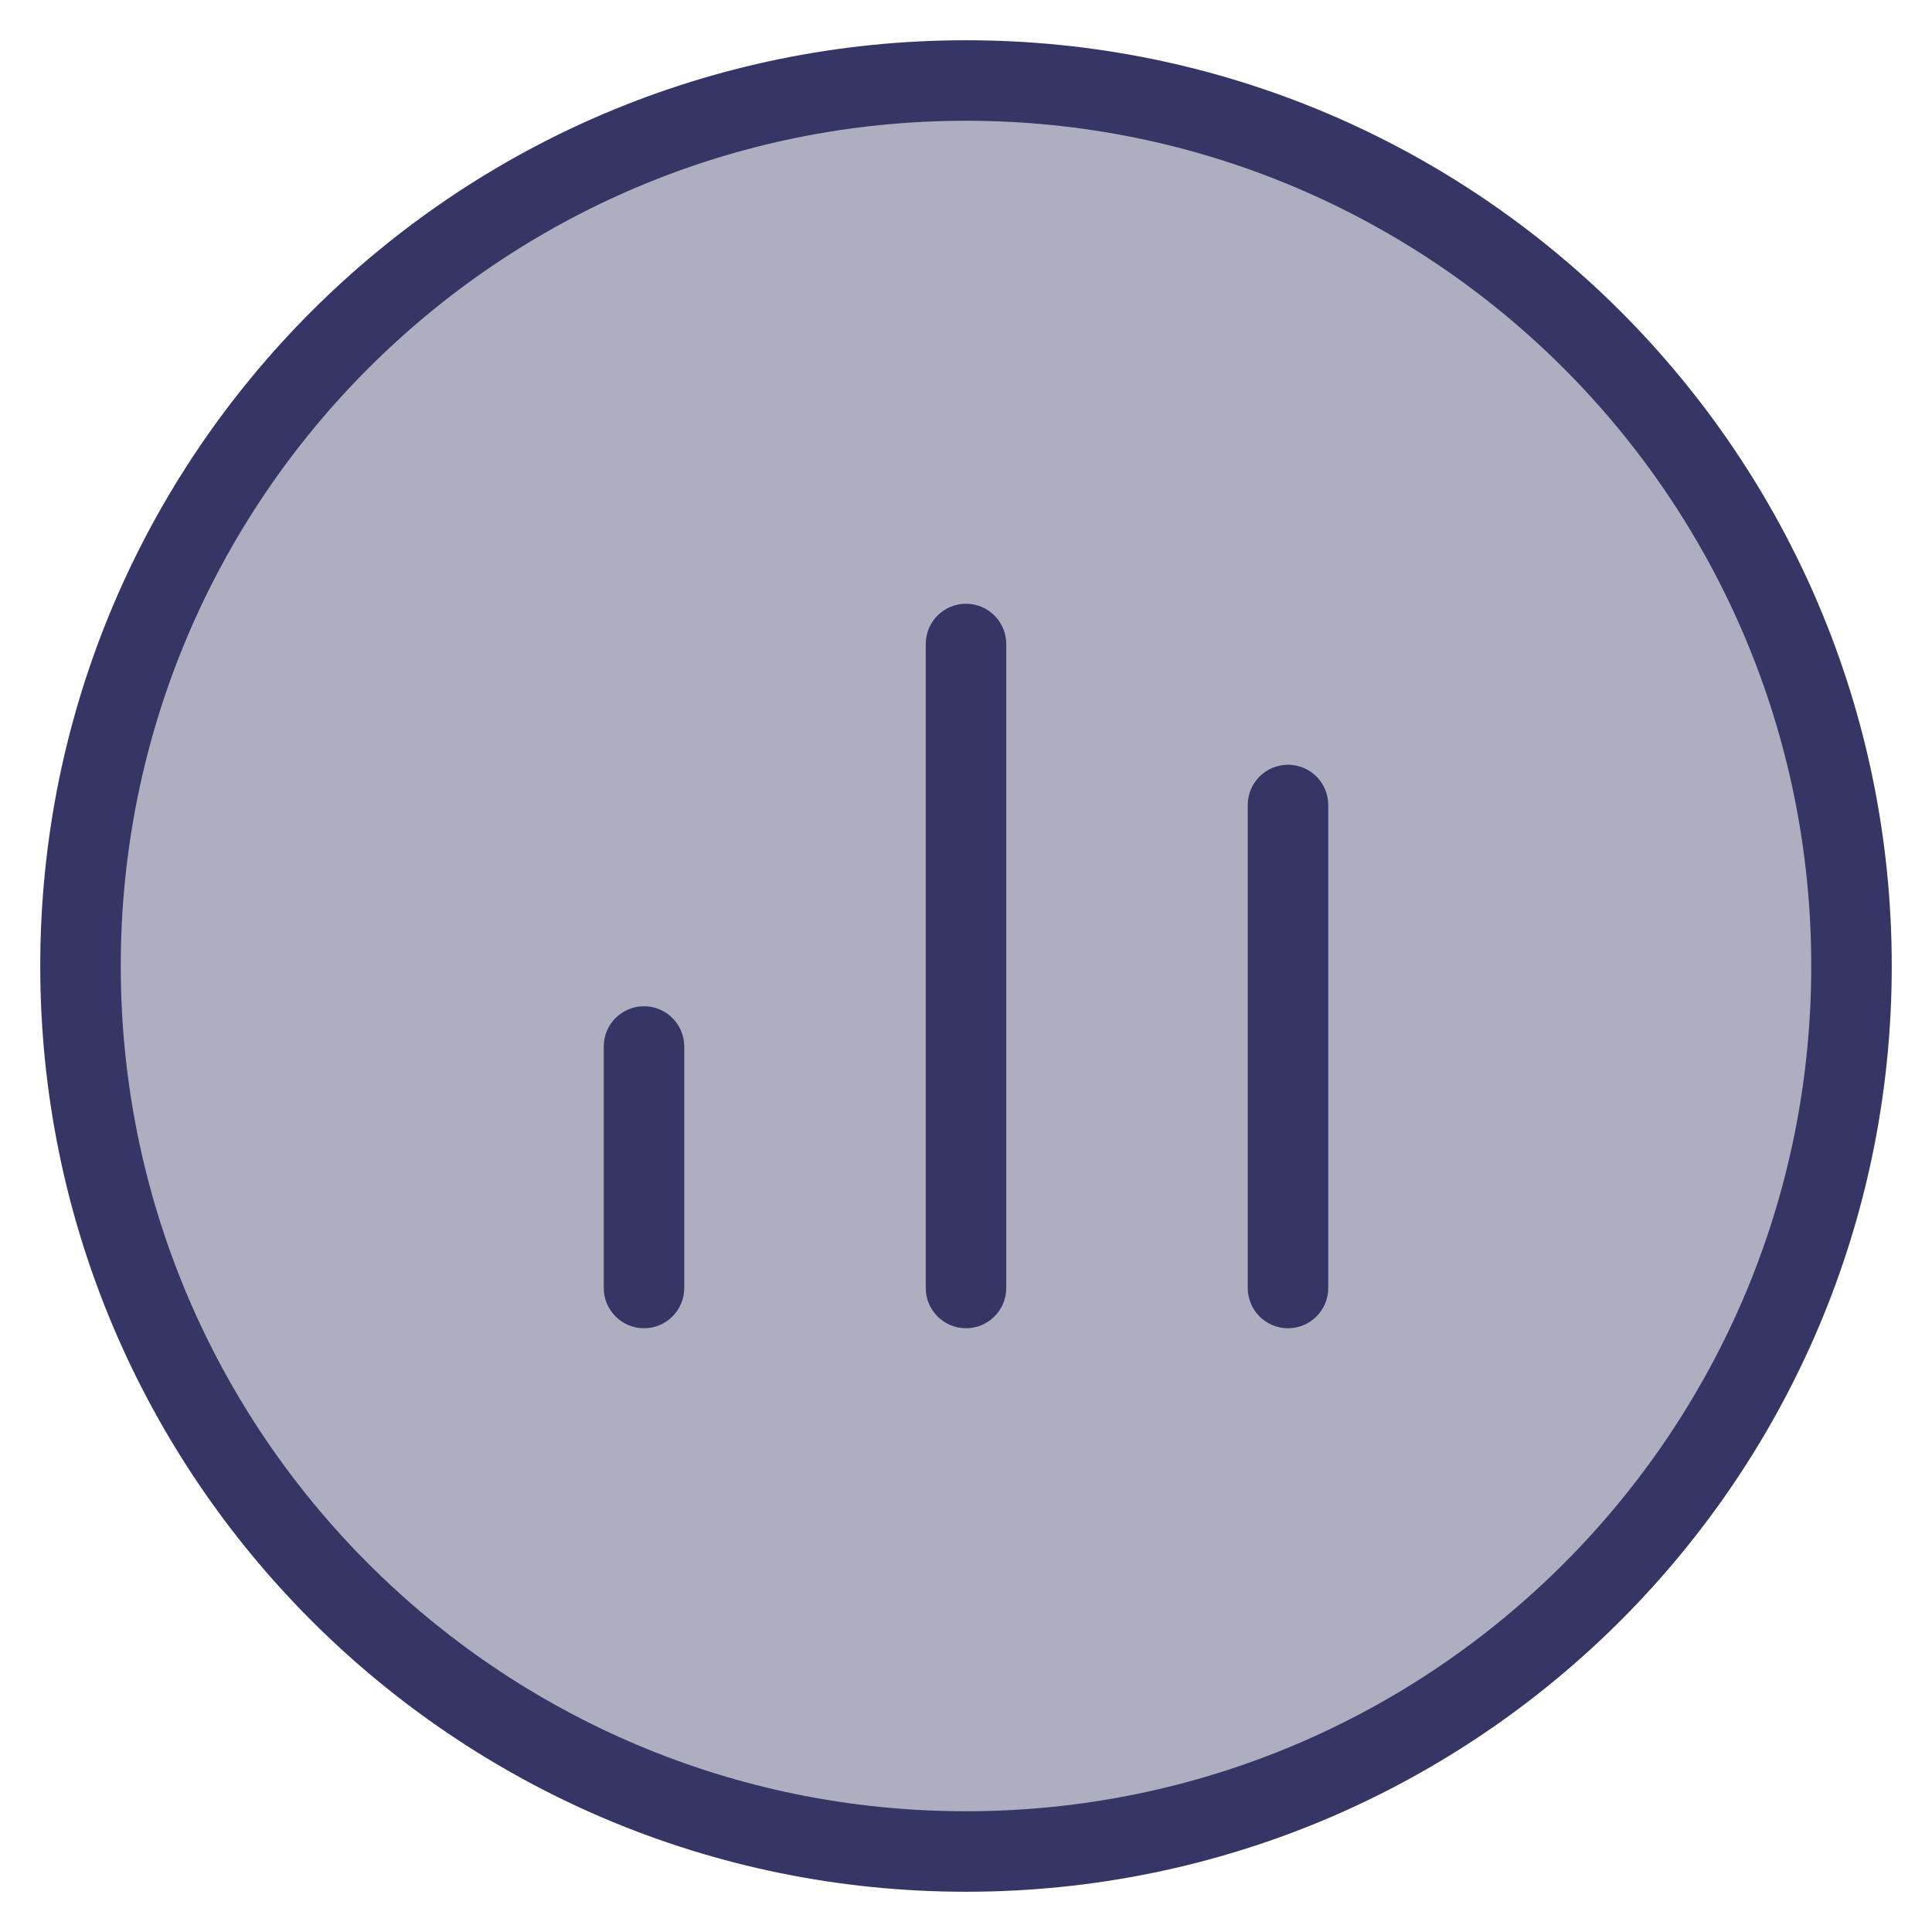 <svg width="24" height="24" viewBox="0 0 24 24" fill="none" xmlns="http://www.w3.org/2000/svg">
<g clip-path="url(#clip0_9001_273054)">
<path opacity="0.4" d="M23 12C23 18.075 18.075 23 12 23C5.925 23 1 18.075 1 12C1 5.925 5.925 1 12 1C18.075 1 23 5.925 23 12Z" fill="#353566"/>
<path d="M11.5 16C11.5 16.276 11.724 16.5 12 16.5C12.276 16.5 12.5 16.276 12.5 16V8C12.5 7.724 12.276 7.5 12 7.5C11.724 7.5 11.5 7.724 11.5 8V16Z" fill="#353566"/>
<path d="M8 16.5C7.724 16.5 7.5 16.276 7.5 16V13C7.5 12.724 7.724 12.5 8 12.5C8.276 12.5 8.5 12.724 8.5 13V16C8.5 16.276 8.276 16.5 8 16.5Z" fill="#353566"/>
<path d="M15.5 16C15.5 16.276 15.724 16.5 16 16.5C16.276 16.5 16.5 16.276 16.5 16V10C16.5 9.724 16.276 9.5 16 9.5C15.724 9.5 15.5 9.724 15.5 10L15.5 16Z" fill="#353566"/>
<path fill-rule="evenodd" clip-rule="evenodd" d="M12 0.5C5.649 0.5 0.5 5.649 0.5 12C0.5 18.351 5.649 23.5 12 23.5C18.351 23.5 23.5 18.351 23.5 12C23.5 5.649 18.351 0.5 12 0.5ZM1.5 12C1.5 6.201 6.201 1.5 12 1.5C17.799 1.5 22.5 6.201 22.5 12C22.5 17.799 17.799 22.5 12 22.5C6.201 22.5 1.5 17.799 1.5 12Z" fill="#353566"/>
</g>
<defs>
<clipPath id="clip0_9001_273054">
<rect width="24" height="24" fill="white"/>
</clipPath>
</defs>
</svg>
